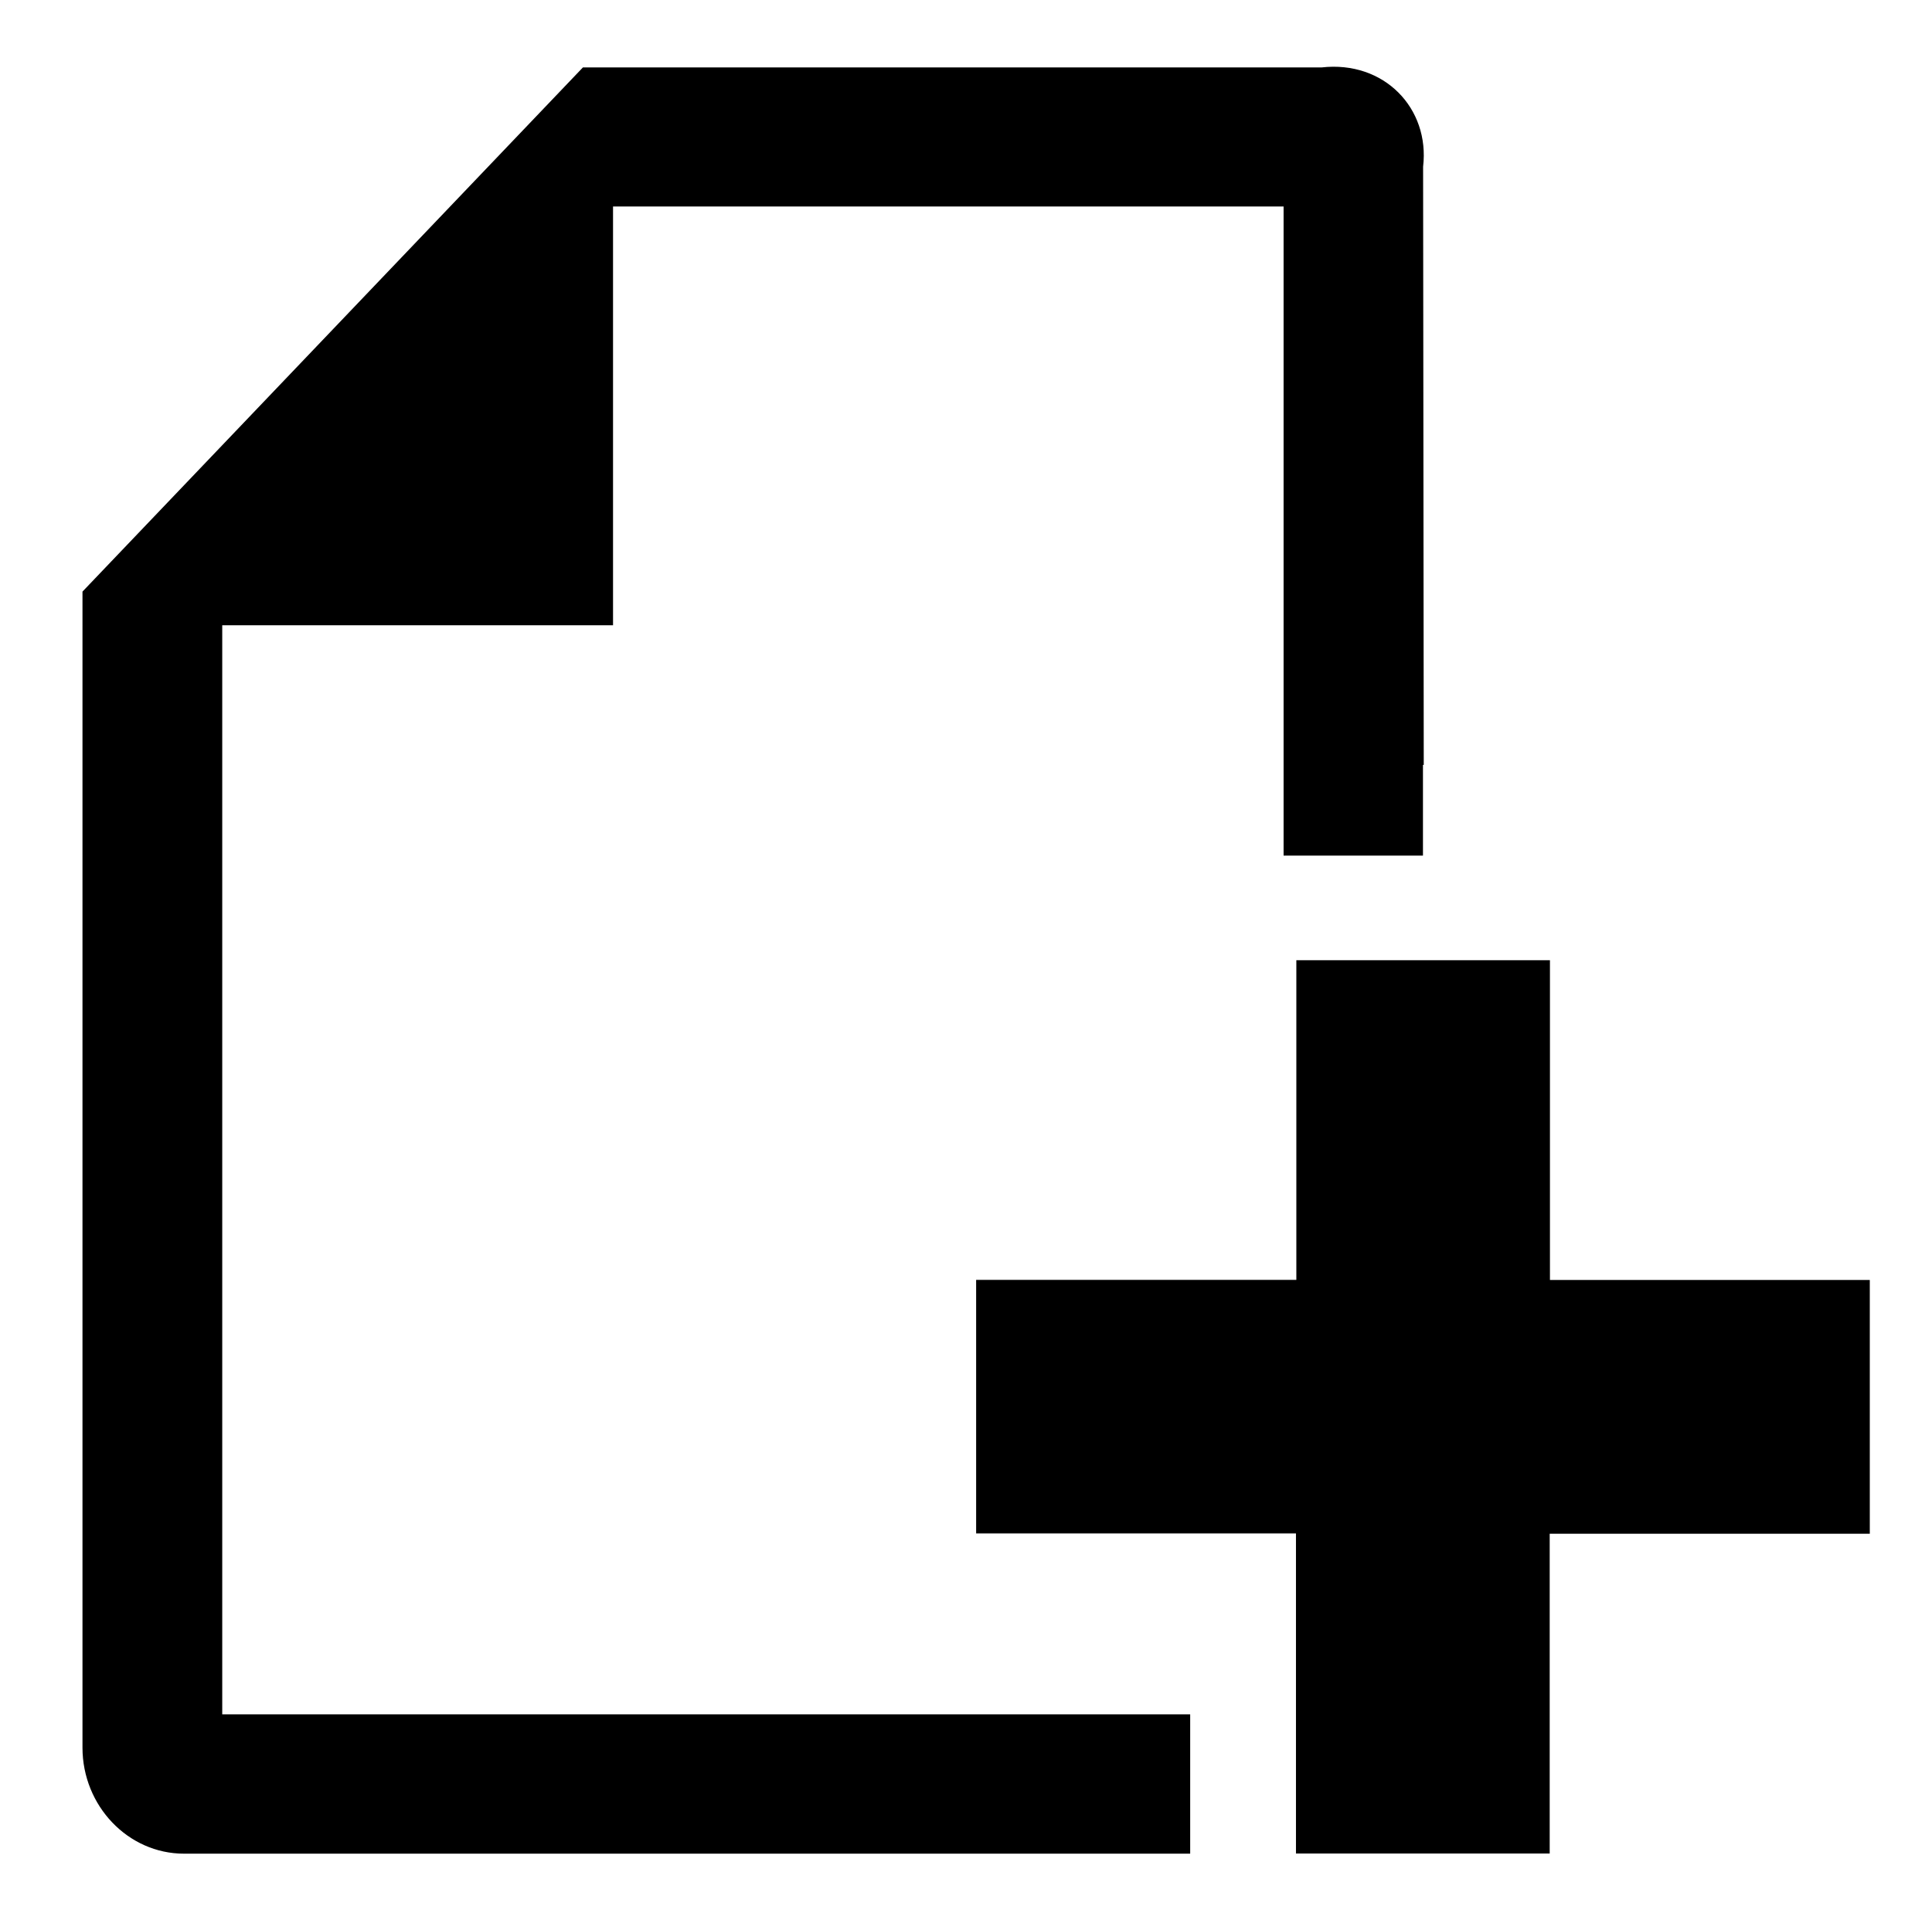 <svg xmlns="http://www.w3.org/2000/svg" width="128.125" height="128" class="icon" viewBox="0 0 1025 1024"><defs/><path d="M631.436 983.674H97.593c-29.658 0-53.831-25.392-53.831-56.269V313.937l265.497-278.16h391.918c33.183-3.724 57.483 21.733 53.831 52.68l.342 317.43h-.417v48.143h-73.941V109.581H325.238V331.81H117.905v577.918h513.531v73.946zm360.561-304.435H822.306V509.551H687.761v169.622H517.877v134.545H687.56v169.884h134.611V813.914h169.828V679.237z"/></svg>
